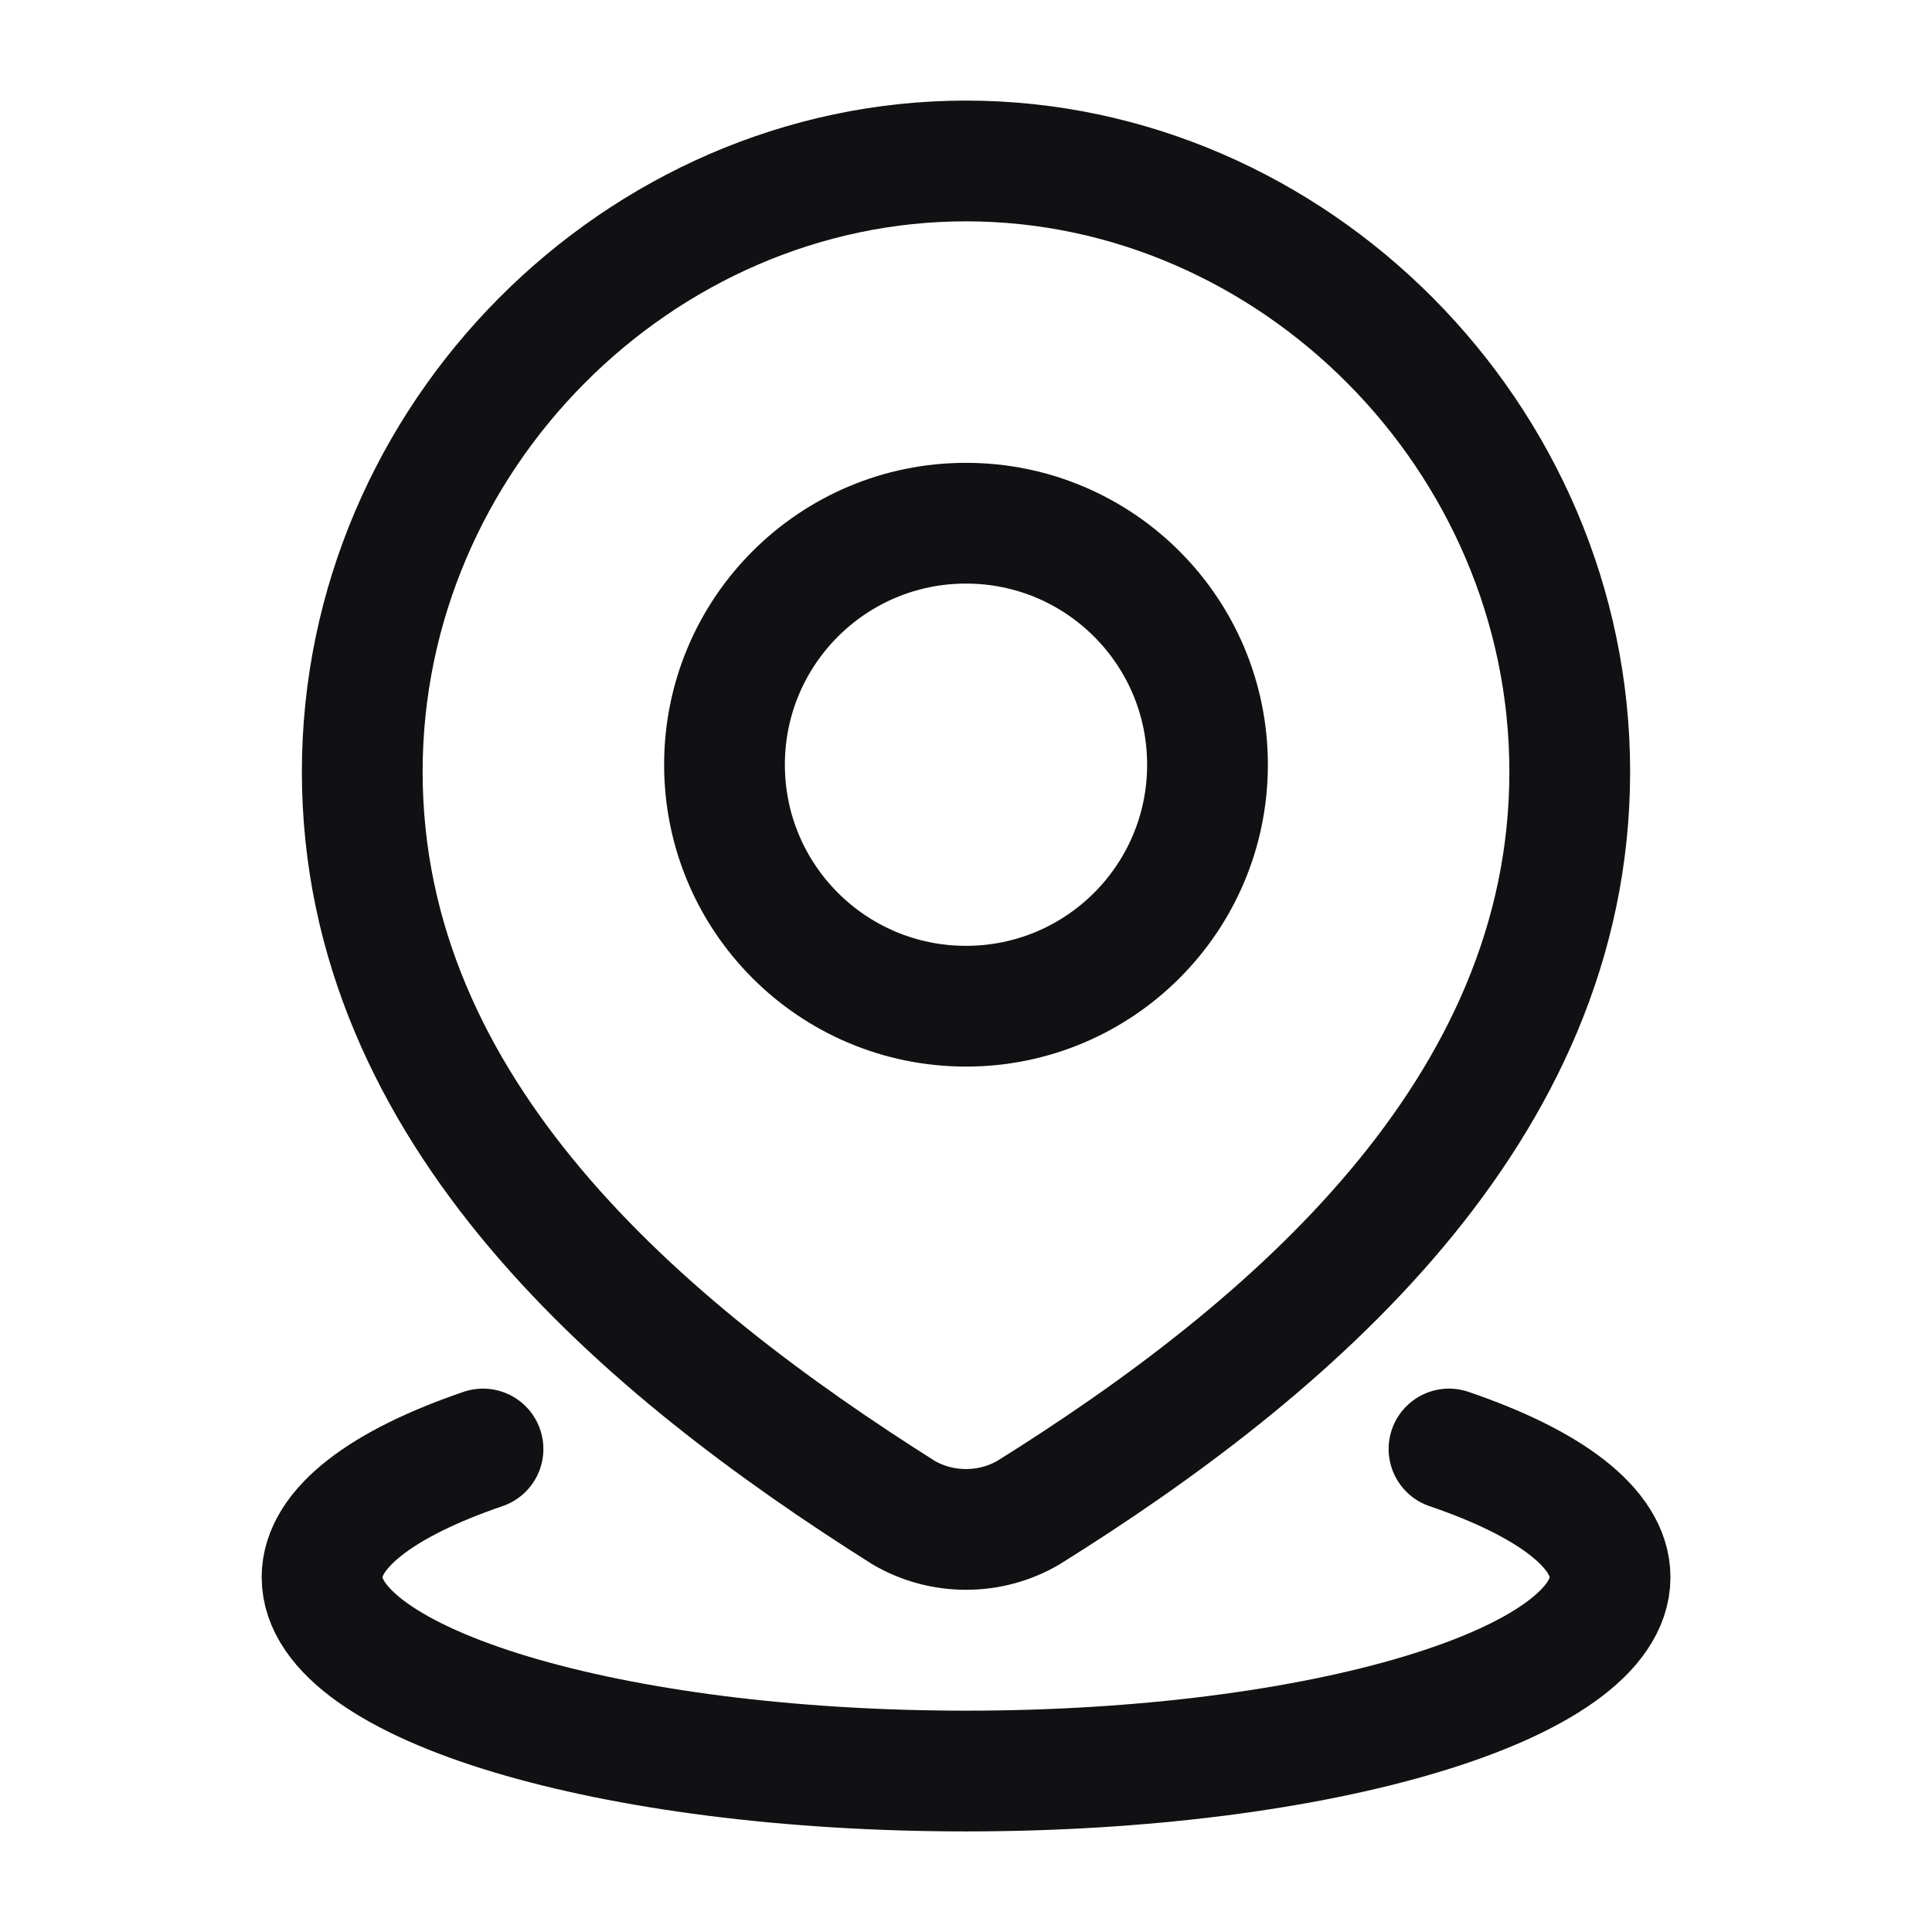 <svg width="16" height="16" viewBox="0 0 16 16" fill="none" xmlns="http://www.w3.org/2000/svg">
<path d="M12 12C12.83 12.283 13.334 12.655 13.334 13.062C13.334 13.948 10.946 14.667 8 14.667C5.055 14.667 2.667 13.948 2.667 13.062C2.667 12.655 3.171 12.283 4 12" stroke="#111113" stroke-linecap="round"/>
<path d="M10 6.333C10 7.438 9.105 8.333 8 8.333C6.895 8.333 6 7.438 6 6.333C6 5.228 6.895 4.333 8 4.333C9.105 4.333 10 5.228 10 6.333Z" stroke="#111113"/>
<path d="M8 1.333C10.706 1.333 13 3.618 13 6.391C13 9.208 10.668 11.184 8.515 12.528C8.358 12.619 8.181 12.666 8 12.666C7.819 12.666 7.642 12.619 7.485 12.528C5.335 11.171 3 9.217 3 6.391C3 3.618 5.294 1.333 8 1.333Z" stroke="#111113"/>
</svg>
